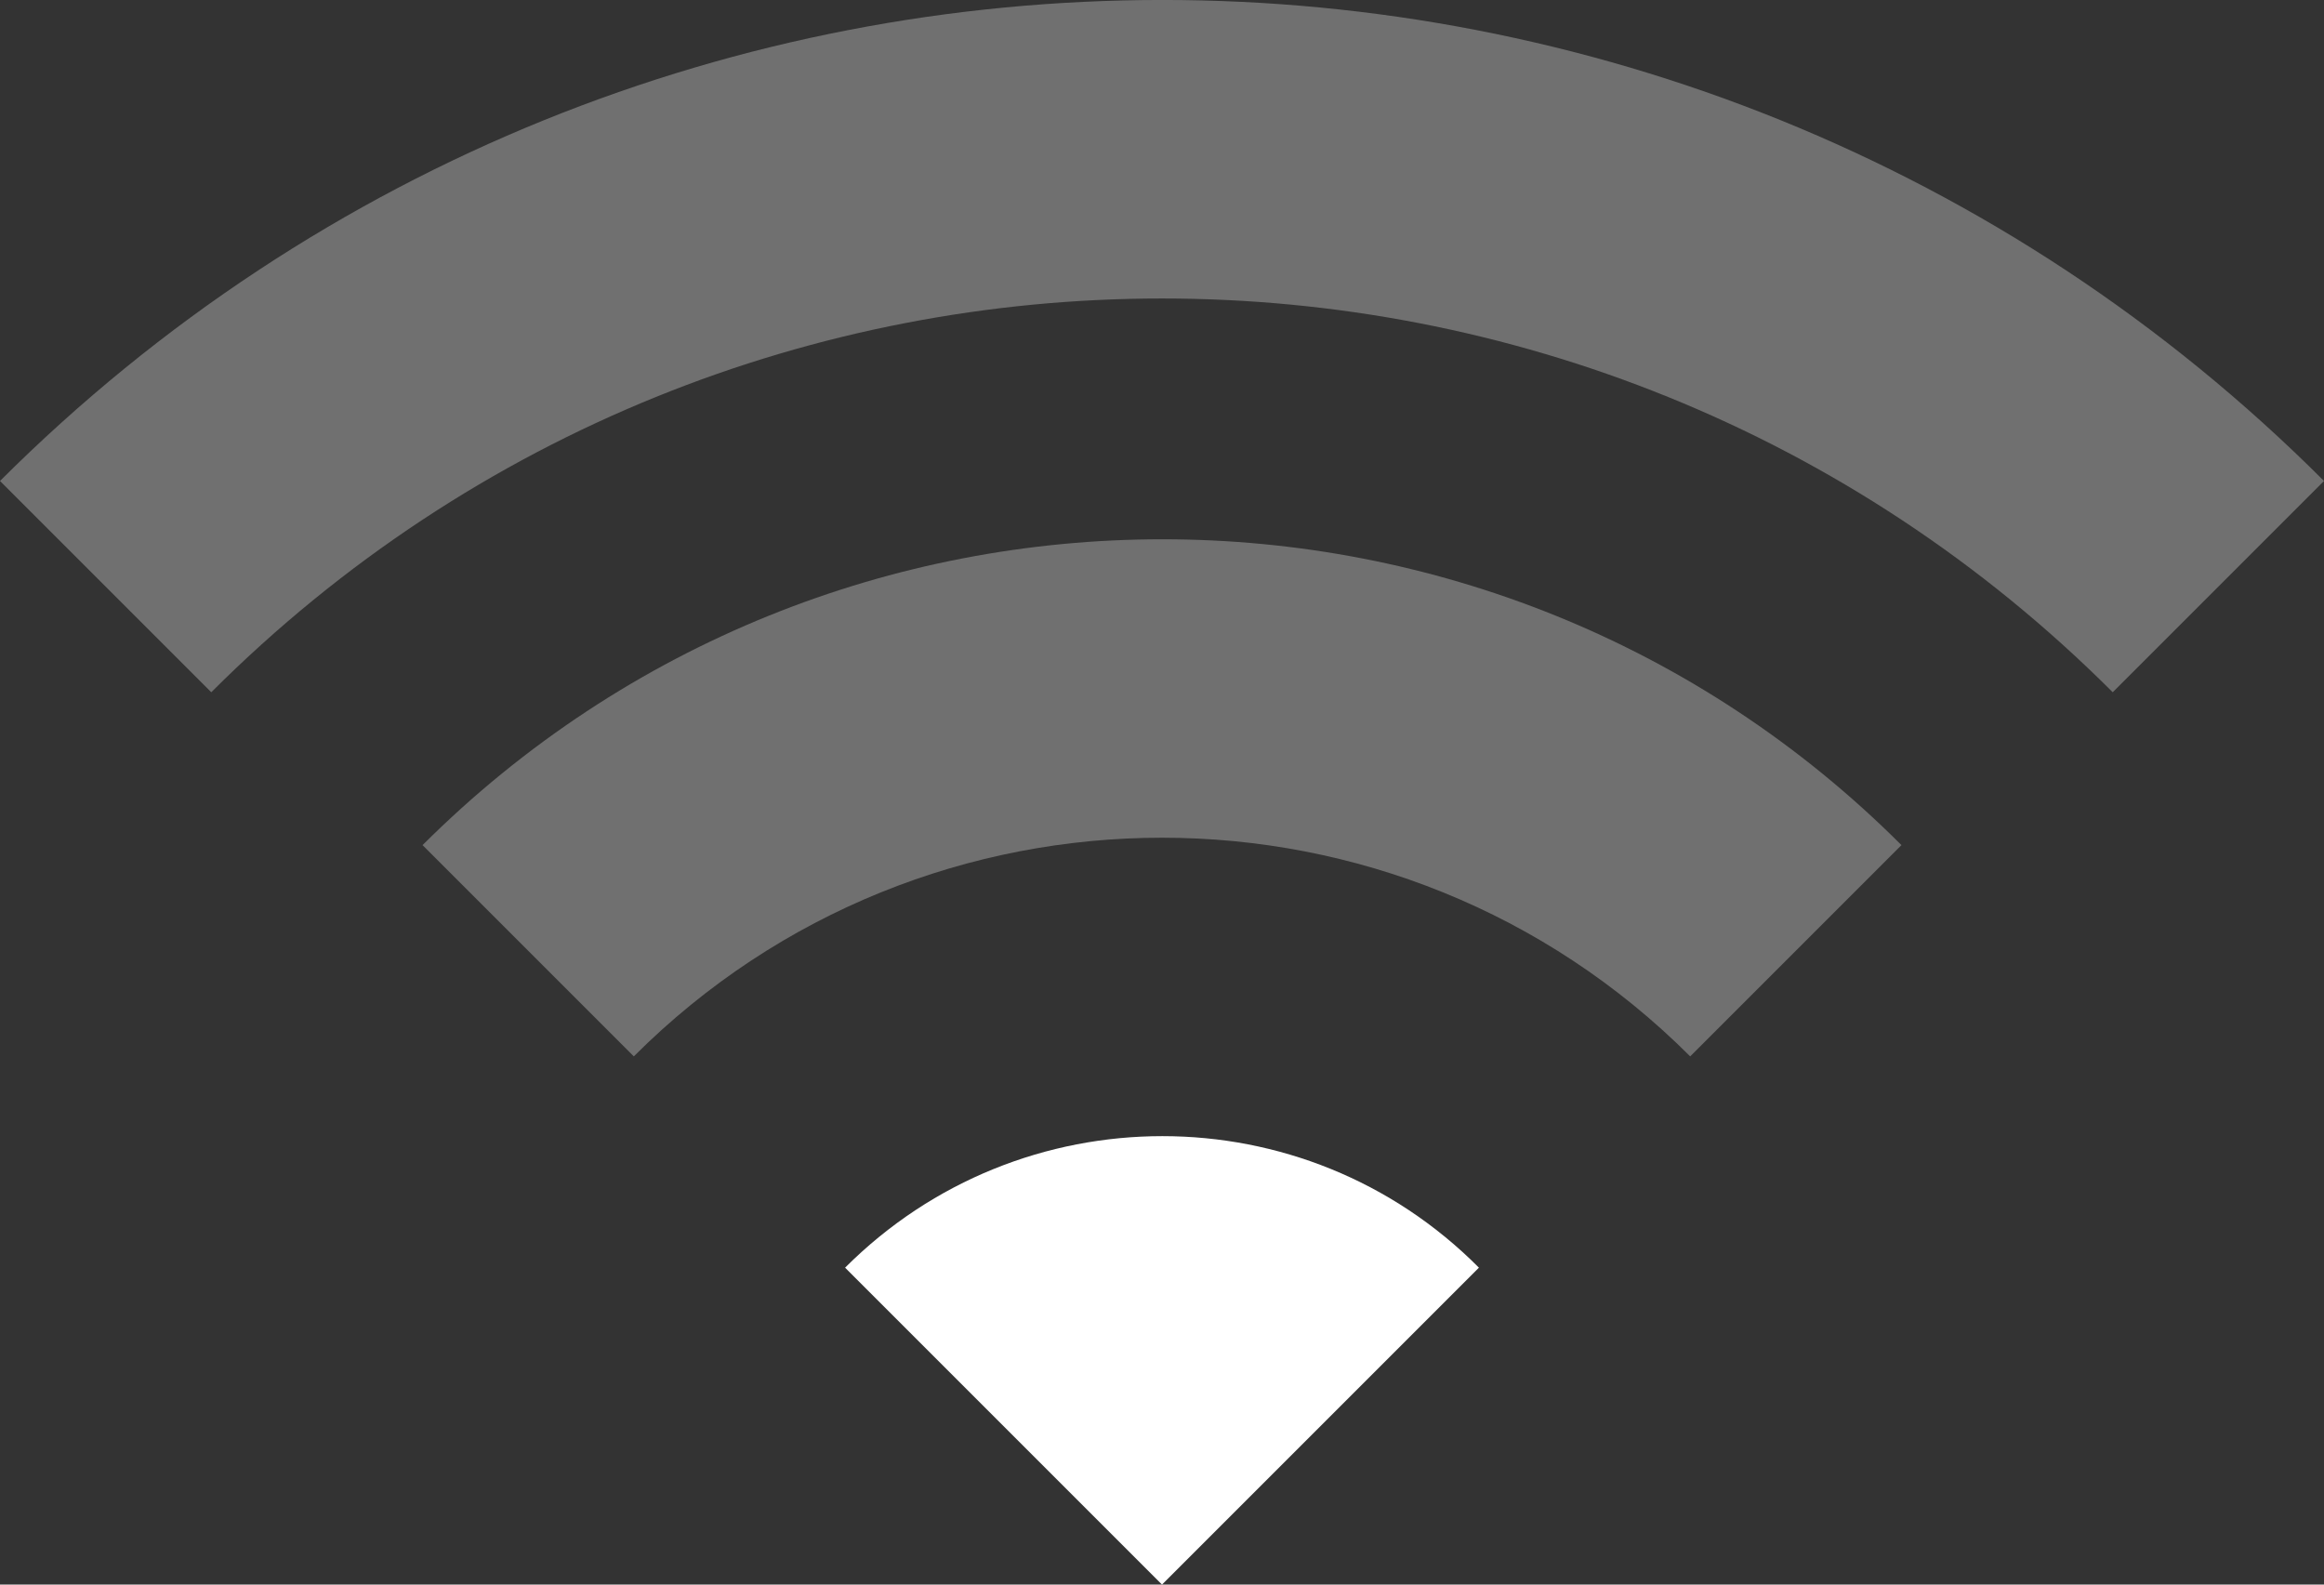 <svg width="22" height="15" viewBox="0 0 22 15" fill="none" xmlns="http://www.w3.org/2000/svg">
<rect x="0" y="0" width="22" height="15" fill="#333333" stroke="none"/>
<path d="M0 1.245L3 4.245L6 1.245C4.35 -0.415 1.66 -0.415 0 1.245Z" transform="translate(8 10.755)" fill="white"/>
<path opacity="0.3" d="M2 6.553L0 4.553C6.08 -1.518 15.93 -1.518 22 4.553L20 6.553C15.03 1.583 6.97 1.583 2 6.553Z" fill="white"/>
<path opacity="0.3" d="M2 4.895L0 2.895C3.87 -0.965 10.14 -0.965 14 2.895L12 4.895C9.24 2.135 4.76 2.135 2 4.895Z" transform="translate(4 5.105)" fill="white"/>
</svg>
